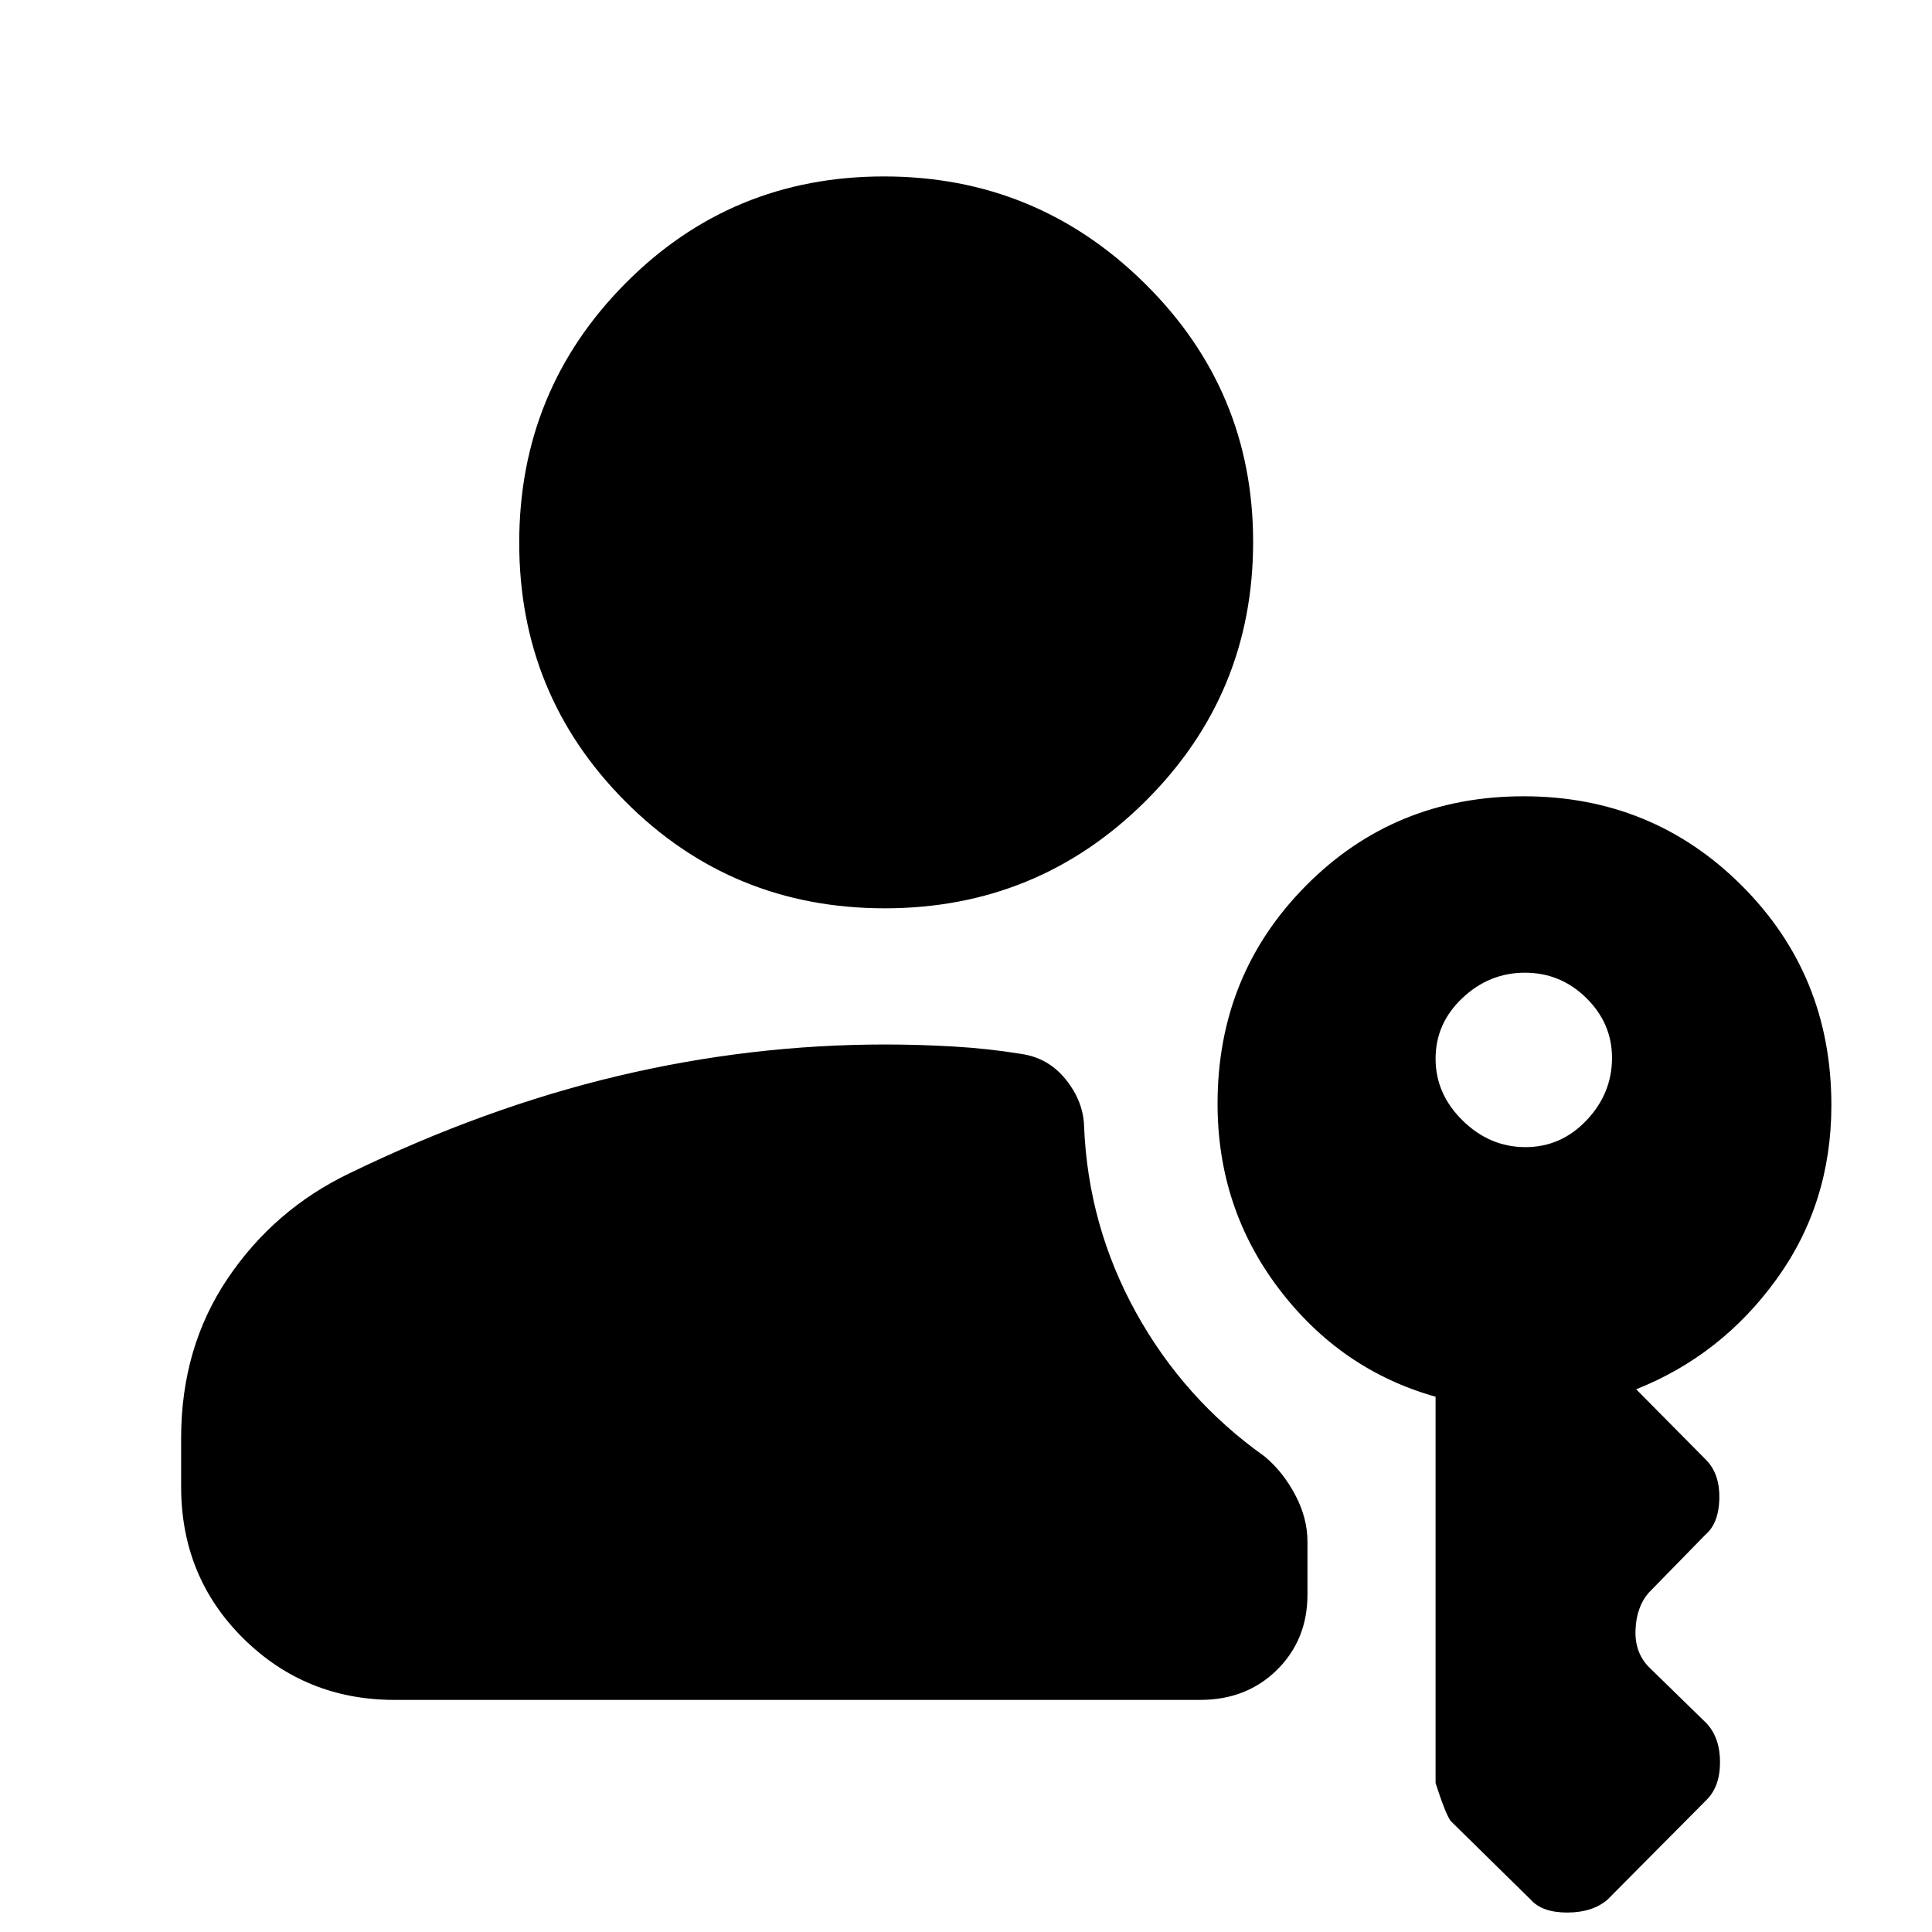 <svg xmlns="http://www.w3.org/2000/svg" height="40" viewBox="0 -960 960 960" width="40"><path d="M196-115.33q-44.2 0-75.1-30.55Q90-176.43 90-221.33v-24.07q0-45.04 23.15-79.36T173.67-377q67.33-32.67 133.29-48.33Q372.92-441 440-441q16.33 0 33.67 1 17.33 1 33.66 3.67 13.66 1.94 22.33 12.81 8.67 10.86 9.01 23.19 2.01 49.42 25.77 92.45 23.77 43.04 63.89 71.55 9.09 7.53 15.21 19.04 6.13 11.5 6.13 23.38v26.27q0 22.4-15.1 37.35-15.1 14.96-38.24 14.96H196Zm243.64-393.34q-75.97 0-128.81-52.98Q258-614.63 258-690.3q0-75.67 52.72-128.85 52.72-53.18 128.5-53.18t129.61 53.16q53.84 53.16 53.84 128.43 0 75.68-53.53 128.88-53.52 53.19-129.5 53.19ZM757.99-390q17.73 0 30.37-13.35T801-434.34q0-17.17-12.77-29.75-12.77-12.58-30.5-12.58t-31.06 12.58q-13.34 12.58-13.34 30.14 0 17.56 13.47 30.76Q740.26-390 757.99-390Zm2.68 374-39.83-39.16q-2.51-3.32-7.51-18.84v-191.97q-47.12-13.28-77.72-53.47Q605-359.64 605-411.6q0-64.07 44.01-108.4 44-44.33 108.05-44.33 64.04 0 108.49 44.46Q910-475.41 910-410.86q0 48.89-27.36 86.64T813-269.67l35 35.34q6.67 7.06 6.33 19.19-.33 12.14-7 17.81l-28 28.66q-6.33 7.22-6.66 18.94-.34 11.73 7.66 19.06l27.67 27q6.67 7.22 6.67 19.28 0 12.06-6.67 18.72L798.67-16q-7.49 6.33-19.91 6.33-12.43 0-18.09-6.33Z"/></svg>
